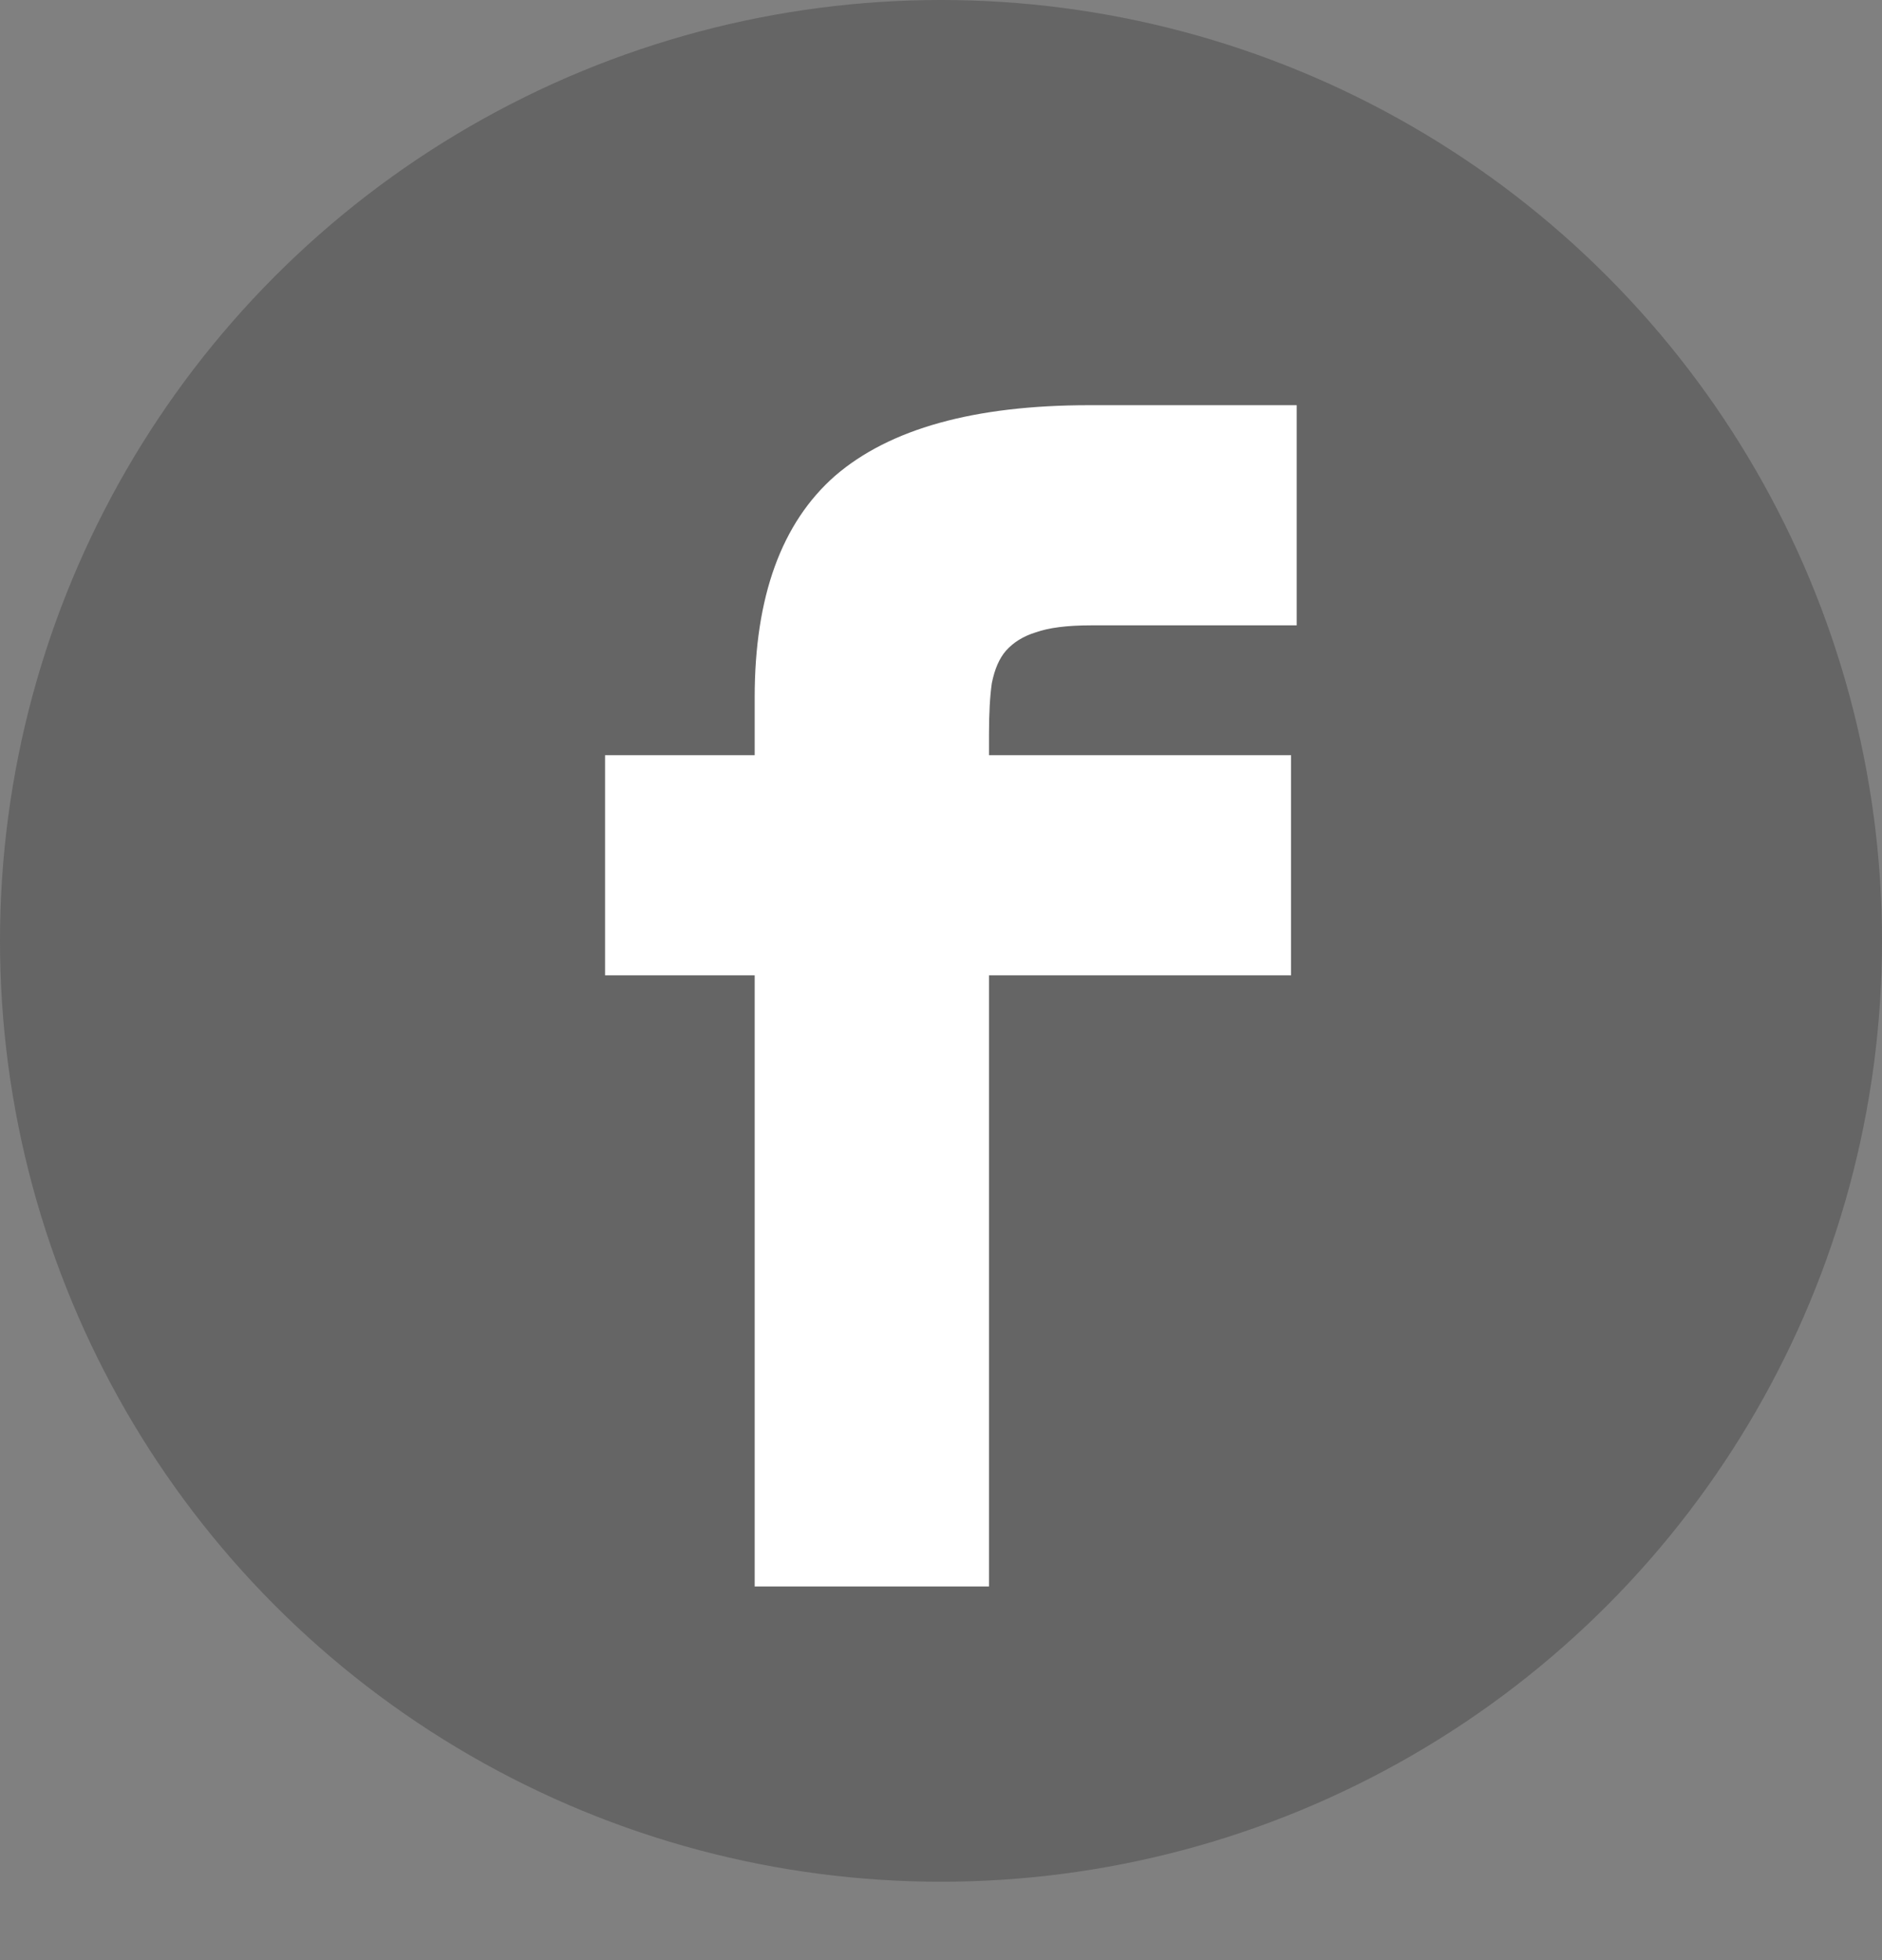<svg width="48" height="50" viewBox="0 0 48 50" fill="none" xmlns="http://www.w3.org/2000/svg">
<rect x="0" y="0" width="48" height="50" fill="#808080" stroke="none"/>
<circle cx="24" cy="24" r="24" fill="#3C3C3C" fill-opacity="0.4"/>
<path d="M15.432 19.264H19.248V17.788C19.248 15.22 19.932 13.336 21.3 12.136C22.692 10.936 24.852 10.336 27.78 10.336H33.072V15.952H27.816C27.216 15.952 26.748 16.012 26.412 16.132C26.1 16.228 25.848 16.384 25.656 16.6C25.488 16.792 25.368 17.068 25.296 17.428C25.248 17.764 25.224 18.196 25.224 18.724V19.264H32.928V24.88H25.224V40.468H19.248V24.88H15.432V19.264Z" fill="white"/>
</svg>
